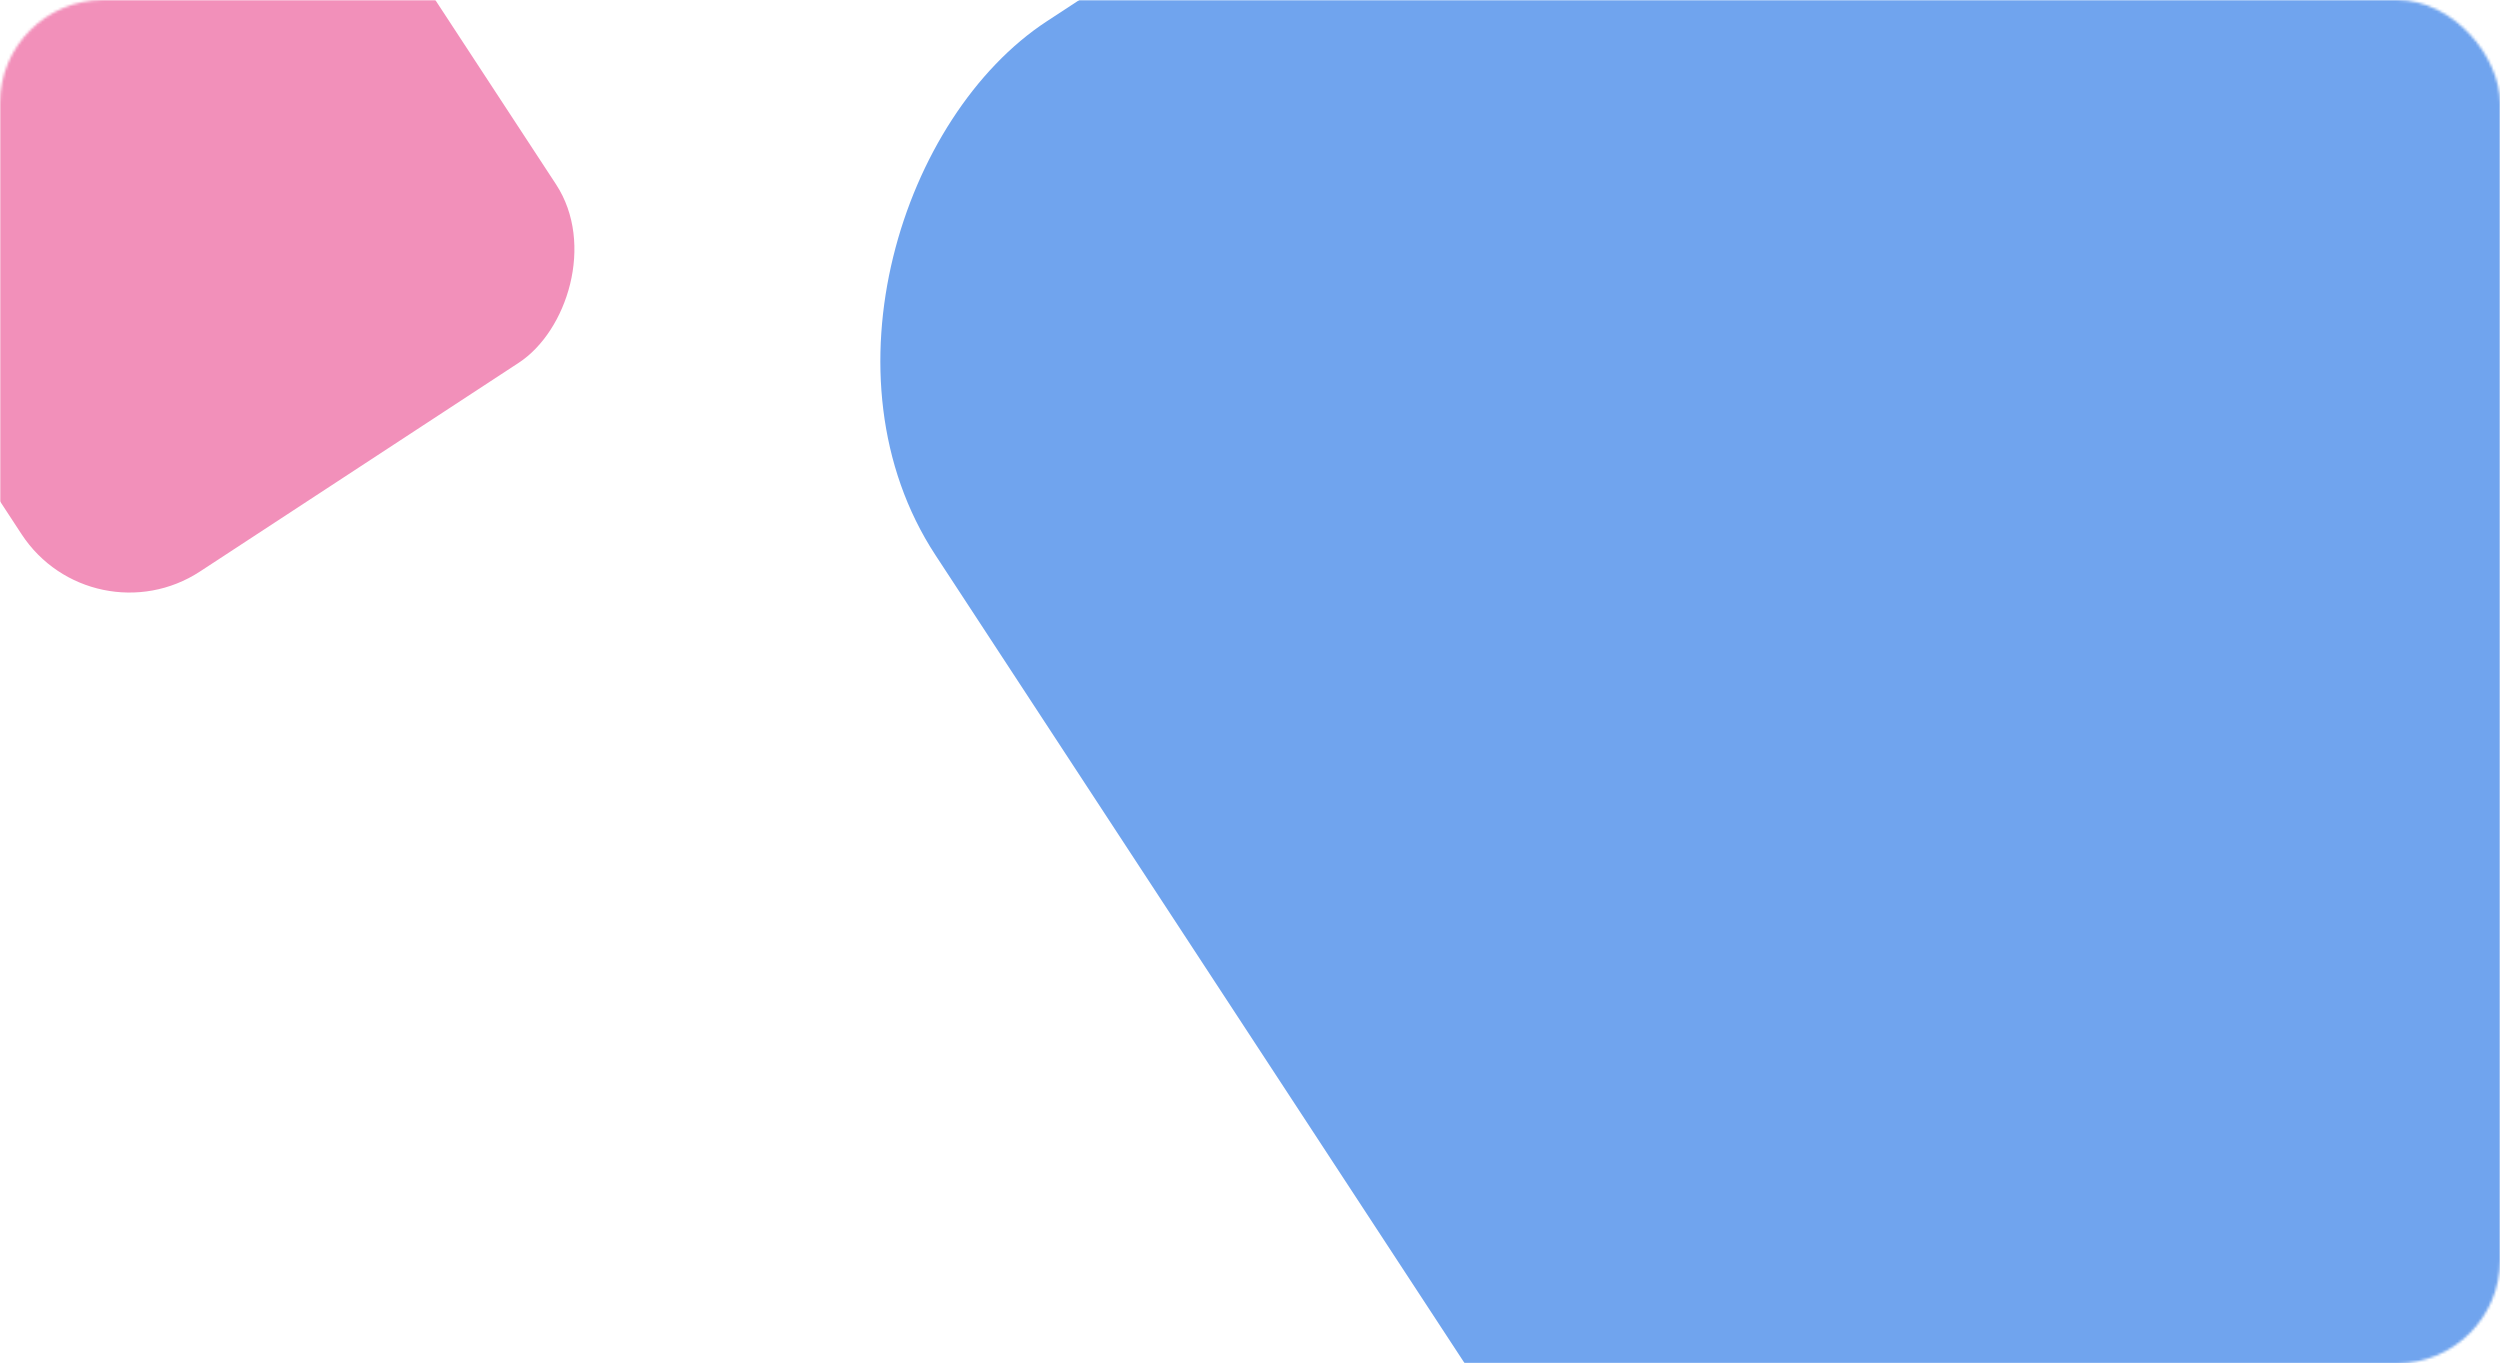<svg width="970" height="529" viewBox="0 0 970 529" fill="none" xmlns="http://www.w3.org/2000/svg">
<mask id="mask0_179_413" style="mask-type:alpha" maskUnits="userSpaceOnUse" x="0" y="0" width="970" height="529">
<rect width="970" height="529" rx="40" fill="#B9D06D"/>
</mask>
<g mask="url(#mask0_179_413)">
<rect x="901.348" y="-316" width="741.521" height="741.521" rx="149.591" transform="rotate(56.782 901.348 -316)" fill="#70A4EE"/>
<rect x="107.348" y="-94" width="247.849" height="247.849" rx="50" transform="rotate(56.782 107.348 -94)" fill="#F290BA"/>
</g>
</svg>
